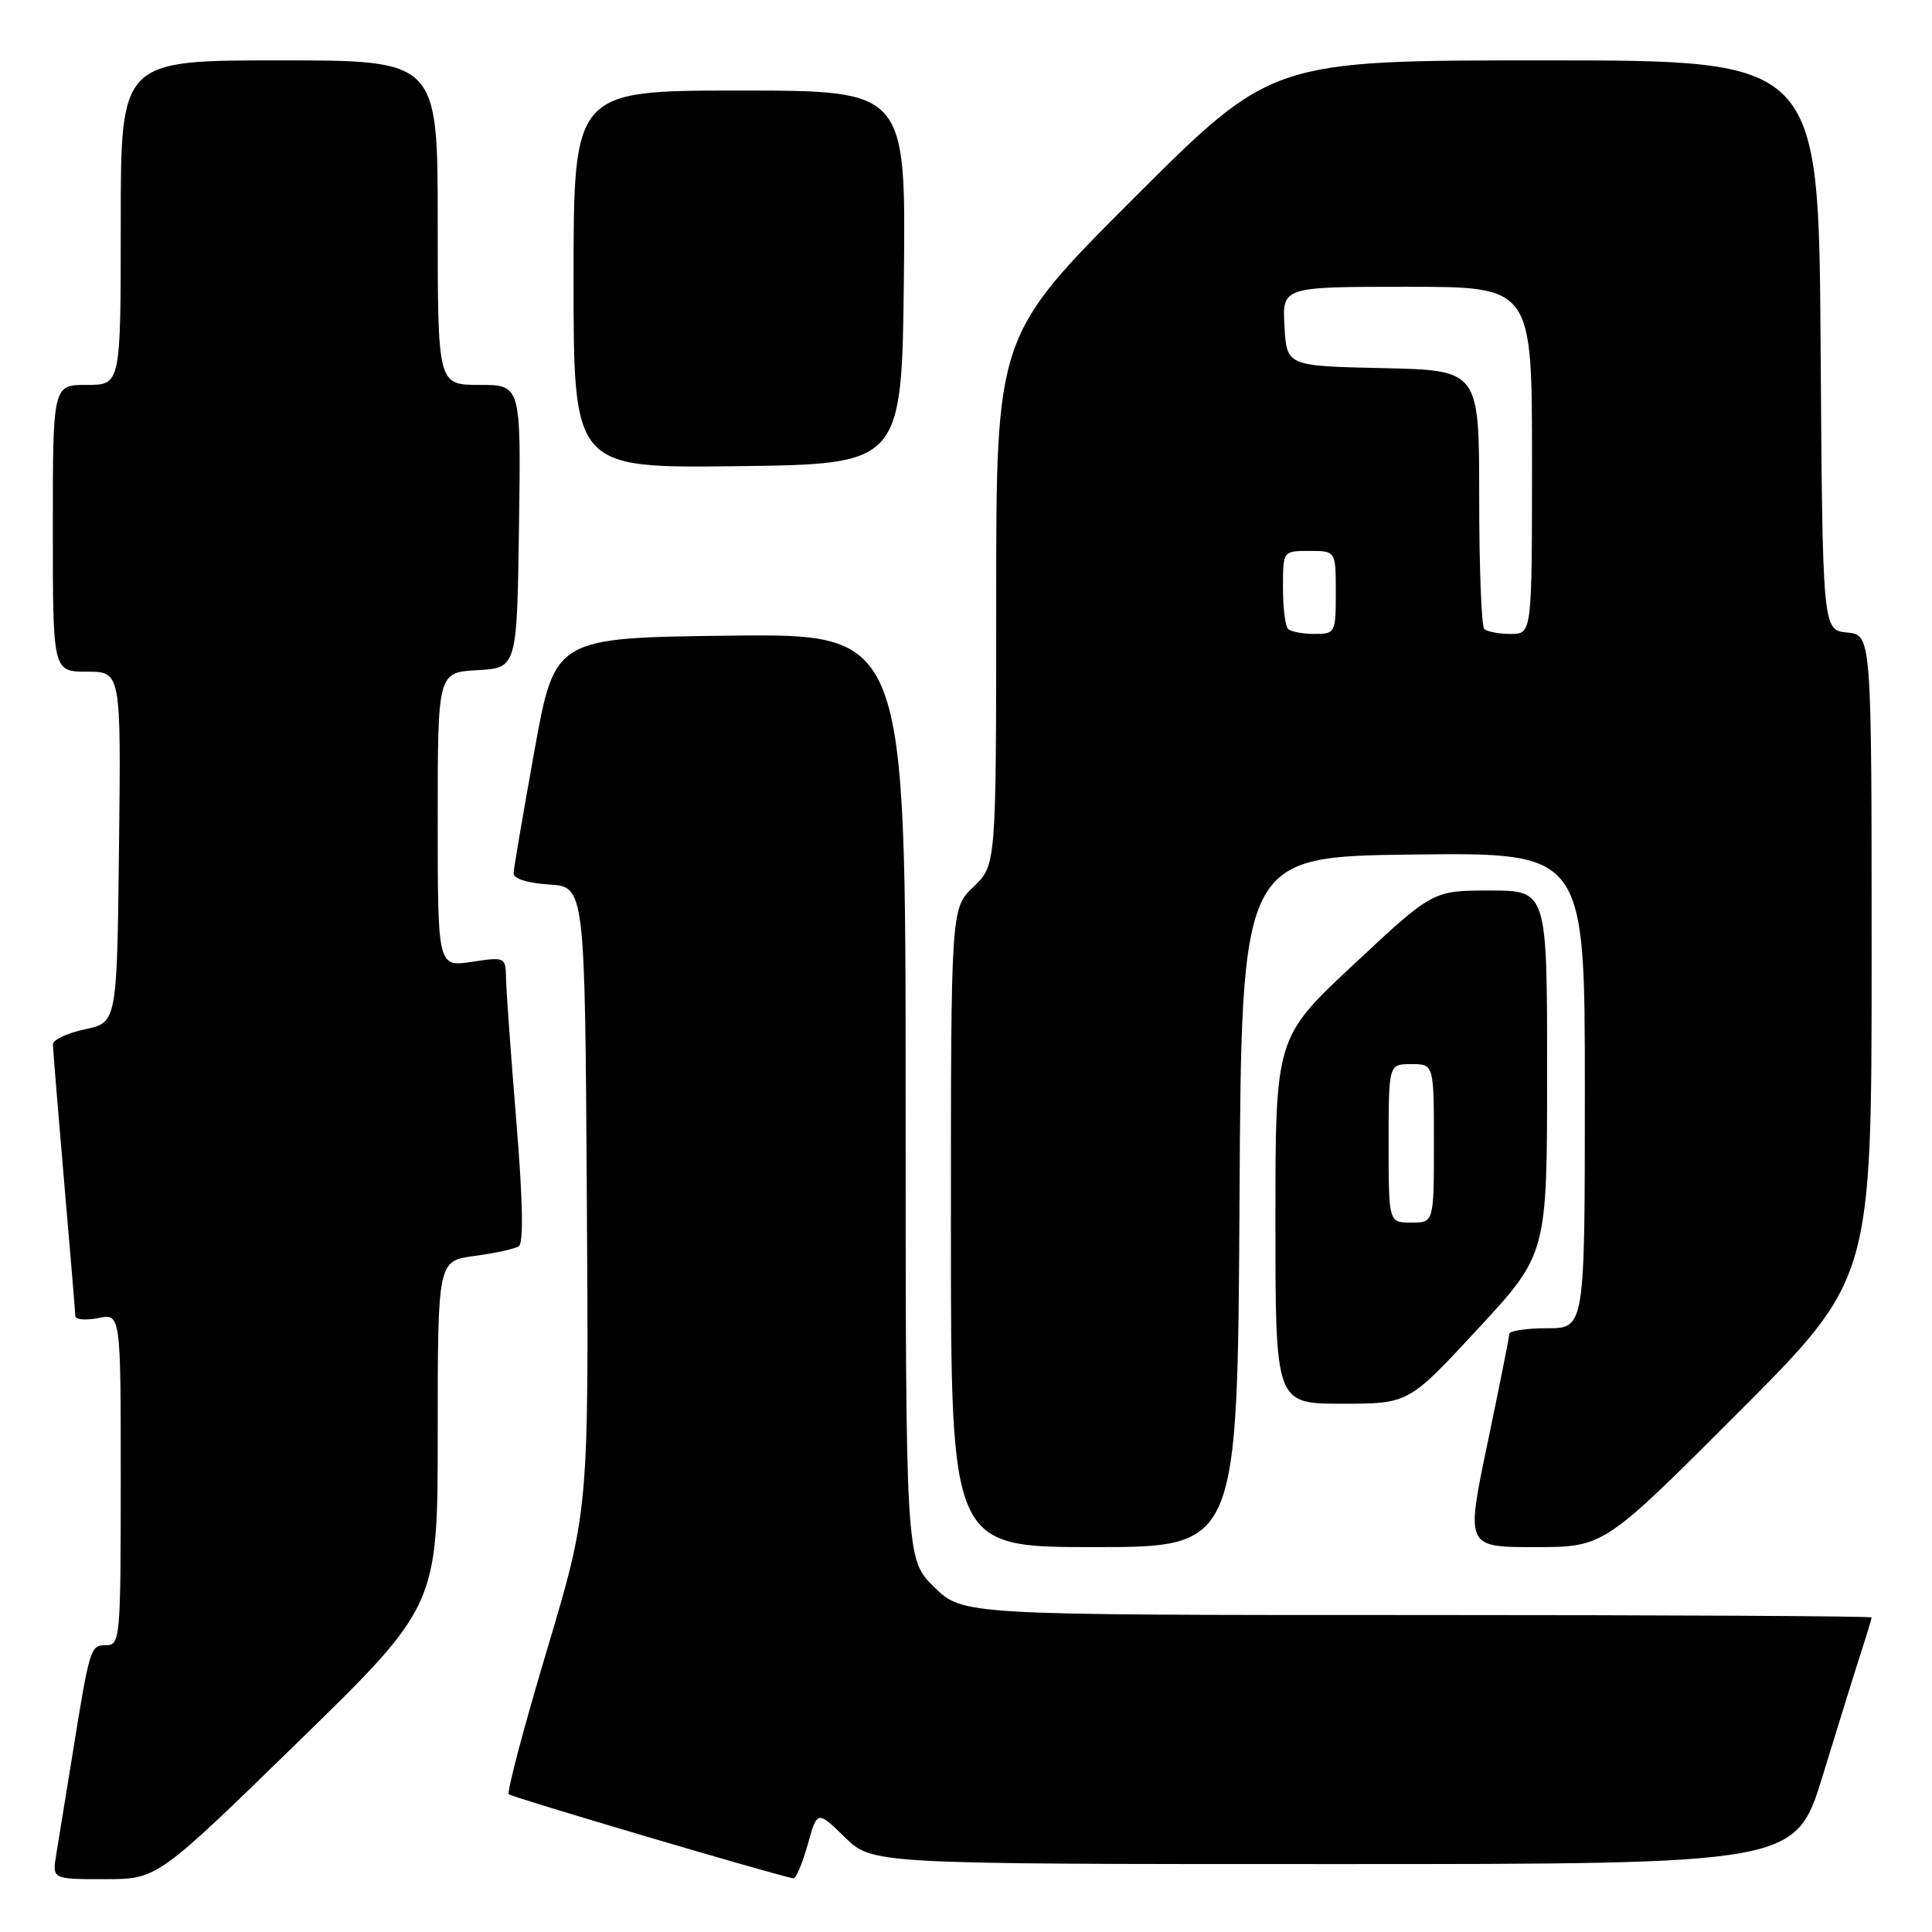<?xml version="1.0" encoding="UTF-8" standalone="no"?>
<!DOCTYPE svg PUBLIC "-//W3C//DTD SVG 1.1//EN" "http://www.w3.org/Graphics/SVG/1.1/DTD/svg11.dtd" >
<svg xmlns="http://www.w3.org/2000/svg" xmlns:xlink="http://www.w3.org/1999/xlink" version="1.1" viewBox="0 0 256 256">
 <g >
 <path fill="currentColor"
d=" M 39.42 230.89 C 58.00 212.78 58.00 212.78 58.00 189.92 C 58.00 167.07 58.00 167.07 62.87 166.42 C 65.55 166.07 68.19 165.49 68.74 165.14 C 69.39 164.72 69.28 159.02 68.41 148.50 C 67.69 139.70 67.08 131.21 67.05 129.64 C 67.00 126.81 66.94 126.78 62.50 127.45 C 58.00 128.12 58.00 128.12 58.00 108.61 C 58.00 89.10 58.00 89.10 63.25 88.80 C 68.50 88.50 68.50 88.50 68.77 69.75 C 69.04 51.00 69.04 51.00 63.52 51.00 C 58.00 51.00 58.00 51.00 58.00 29.50 C 58.00 8.00 58.00 8.00 37.00 8.00 C 16.00 8.00 16.00 8.00 16.00 29.50 C 16.00 51.00 16.00 51.00 11.50 51.00 C 7.00 51.00 7.00 51.00 7.00 70.00 C 7.00 89.00 7.00 89.00 11.52 89.00 C 16.04 89.00 16.04 89.00 15.77 112.25 C 15.50 135.49 15.50 135.49 11.25 136.39 C 8.91 136.88 7.01 137.78 7.01 138.39 C 7.02 139.00 7.69 147.15 8.49 156.50 C 9.30 165.85 9.97 173.89 9.98 174.38 C 9.99 174.86 11.35 174.98 13.00 174.65 C 16.00 174.05 16.00 174.05 16.00 196.03 C 16.00 217.03 15.92 218.00 14.08 218.00 C 11.96 218.00 11.91 218.15 9.52 233.00 C 8.68 238.22 7.75 243.96 7.45 245.75 C 6.91 249.00 6.91 249.00 13.88 249.00 C 20.84 249.00 20.84 249.00 39.42 230.89 Z  M 107.02 244.44 C 108.29 239.88 108.29 239.88 111.94 243.44 C 115.58 247.00 115.58 247.00 176.76 247.00 C 237.93 247.00 237.93 247.00 241.53 235.25 C 243.51 228.79 245.77 221.51 246.56 219.07 C 247.35 216.64 248.00 214.50 248.00 214.32 C 248.00 214.14 220.91 214.00 187.79 214.00 C 127.58 214.00 127.58 214.00 123.79 210.30 C 120.00 206.59 120.00 206.59 120.00 145.28 C 120.00 83.96 120.00 83.96 96.76 84.23 C 73.52 84.50 73.52 84.50 70.81 99.50 C 69.33 107.75 68.08 115.04 68.05 115.70 C 68.02 116.42 69.86 117.01 72.75 117.20 C 77.50 117.50 77.50 117.50 77.76 158.78 C 78.02 200.06 78.02 200.06 72.47 218.65 C 69.41 228.88 67.14 237.47 67.42 237.75 C 67.82 238.15 102.71 248.46 105.12 248.89 C 105.46 248.95 106.31 246.95 107.02 244.44 Z  M 164.24 159.25 C 164.50 113.50 164.50 113.50 187.25 113.23 C 210.00 112.96 210.00 112.96 210.00 144.48 C 210.00 176.00 210.00 176.00 205.00 176.00 C 202.25 176.00 199.99 176.34 199.99 176.75 C 199.98 177.16 198.68 183.69 197.10 191.25 C 194.23 205.00 194.23 205.00 203.37 205.00 C 212.52 205.00 212.52 205.00 230.26 187.24 C 248.00 169.48 248.00 169.48 248.00 126.80 C 248.00 84.13 248.00 84.13 244.75 83.81 C 241.50 83.50 241.50 83.50 241.24 45.75 C 240.98 8.00 240.98 8.00 204.75 8.00 C 168.52 8.00 168.52 8.00 150.26 26.24 C 132.00 44.48 132.00 44.48 132.00 79.55 C 132.00 114.63 132.00 114.63 129.00 117.50 C 126.00 120.37 126.00 120.37 126.00 162.69 C 126.00 205.00 126.00 205.00 144.99 205.00 C 163.98 205.00 163.98 205.00 164.24 159.25 Z  M 195.83 176.08 C 205.00 166.16 205.00 166.16 205.00 142.08 C 205.00 118.00 205.00 118.00 197.43 118.00 C 189.85 118.00 189.85 118.00 179.43 127.74 C 169.00 137.47 169.00 137.47 169.00 161.74 C 169.00 186.00 169.00 186.00 177.83 186.00 C 186.65 186.00 186.65 186.00 195.83 176.08 Z  M 119.77 36.75 C 120.03 12.00 120.03 12.00 98.02 12.00 C 76.00 12.00 76.00 12.00 76.00 37.02 C 76.00 62.04 76.00 62.04 97.75 61.77 C 119.50 61.50 119.50 61.50 119.77 36.75 Z  M 170.67 83.33 C 170.30 82.97 170.00 80.49 170.00 77.83 C 170.00 73.00 170.00 73.00 173.50 73.00 C 177.00 73.00 177.00 73.00 177.00 78.50 C 177.00 83.87 176.93 84.00 174.17 84.00 C 172.61 84.00 171.03 83.70 170.67 83.33 Z  M 196.67 83.33 C 196.30 82.97 196.00 75.11 196.00 65.86 C 196.00 49.06 196.00 49.06 183.25 48.78 C 170.50 48.50 170.50 48.50 170.20 43.25 C 169.90 38.00 169.90 38.00 186.45 38.00 C 203.00 38.00 203.00 38.00 203.00 61.00 C 203.00 84.00 203.00 84.00 200.17 84.00 C 198.61 84.00 197.03 83.70 196.67 83.33 Z  M 184.00 151.50 C 184.00 141.00 184.00 141.00 187.00 141.00 C 190.00 141.00 190.00 141.00 190.00 151.50 C 190.00 162.00 190.00 162.00 187.00 162.00 C 184.00 162.00 184.00 162.00 184.00 151.50 Z "/>
</g>
</svg>